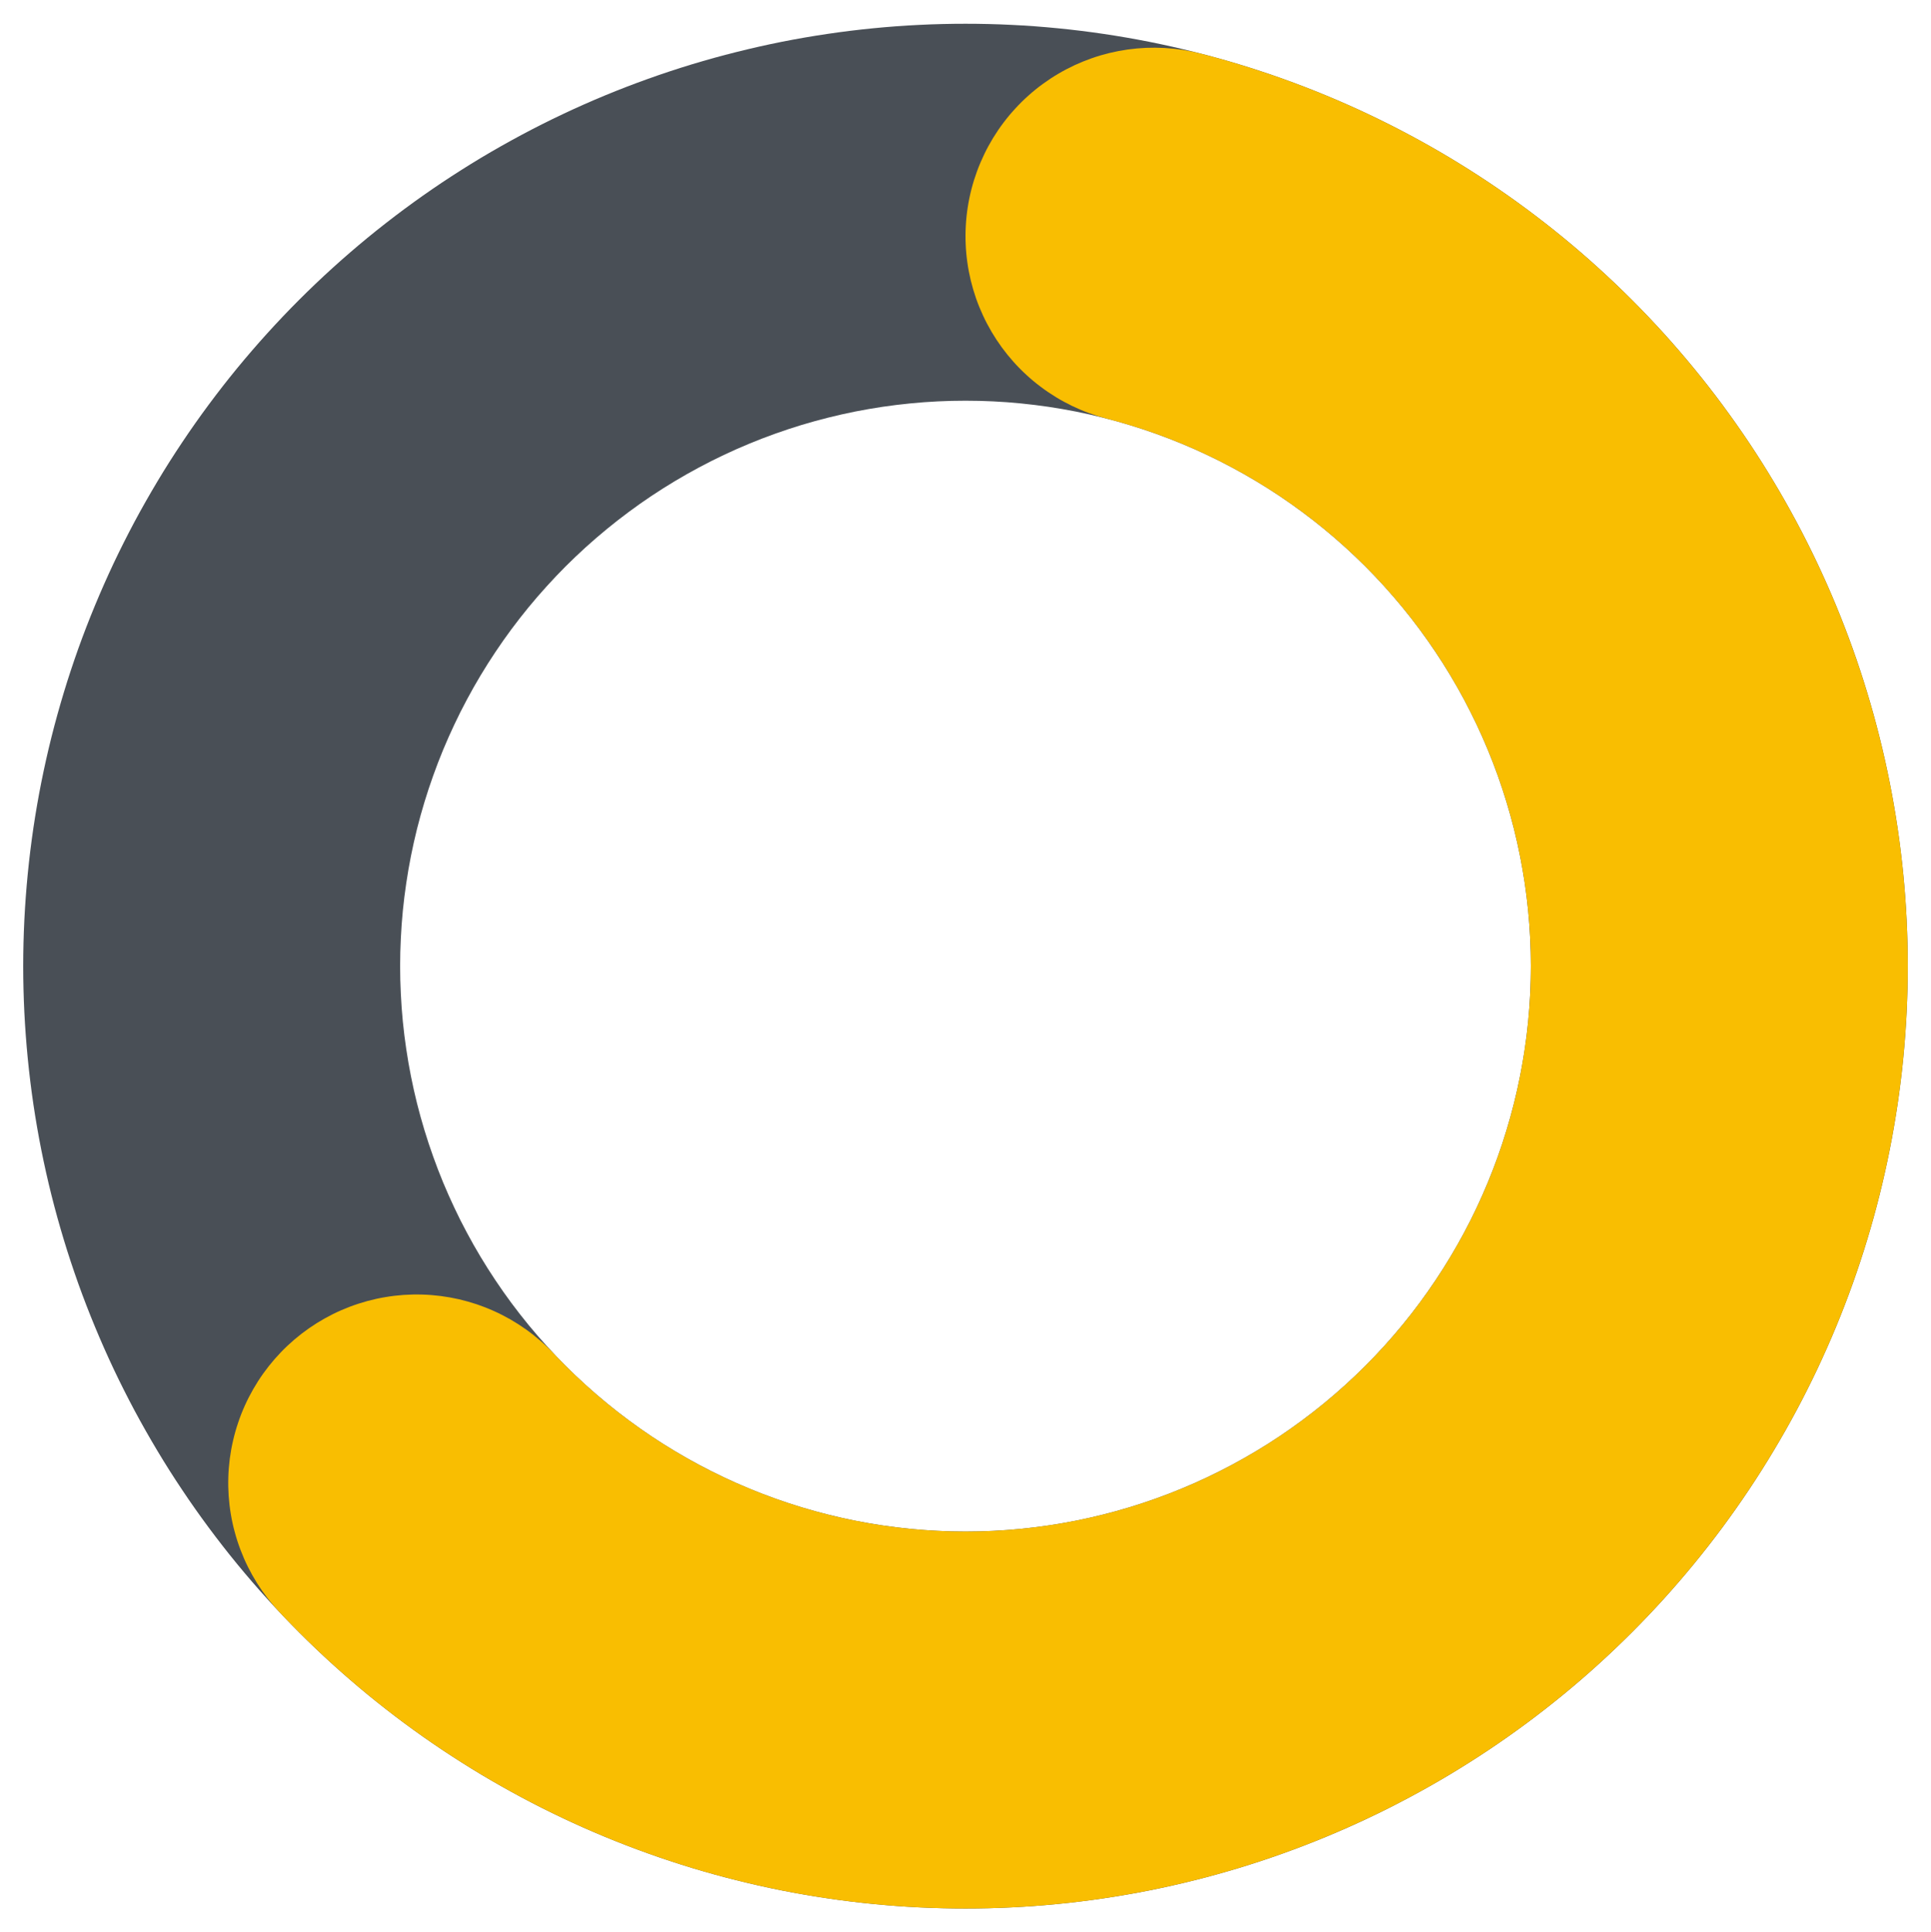 <?xml version="1.0" encoding="UTF-8"?>
<svg xmlns="http://www.w3.org/2000/svg" xmlns:xlink="http://www.w3.org/1999/xlink" width="224.88pt" height="225pt" viewBox="0 0 224.88 225" version="1.2">
<g id="surface1">
<path style=" stroke:none;fill-rule:nonzero;fill:rgb(28.629%,30.98%,33.73%);fill-opacity:1;" d="M 112.441 2.766 C 114.234 2.766 116.031 2.809 117.824 2.898 C 119.617 2.984 121.41 3.117 123.195 3.293 C 124.984 3.469 126.766 3.688 128.543 3.953 C 130.316 4.215 132.086 4.523 133.848 4.871 C 135.609 5.223 137.363 5.617 139.105 6.055 C 140.844 6.488 142.574 6.969 144.293 7.488 C 146.012 8.012 147.719 8.574 149.41 9.18 C 151.102 9.785 152.773 10.43 154.434 11.117 C 156.094 11.805 157.734 12.531 159.359 13.301 C 160.98 14.066 162.586 14.875 164.168 15.723 C 165.754 16.57 167.316 17.453 168.855 18.375 C 170.395 19.301 171.914 20.262 173.406 21.258 C 174.898 22.258 176.367 23.289 177.809 24.359 C 179.25 25.43 180.668 26.535 182.055 27.672 C 183.445 28.812 184.805 29.984 186.133 31.191 C 187.465 32.398 188.766 33.637 190.035 34.906 C 191.305 36.176 192.543 37.477 193.75 38.805 C 194.953 40.137 196.129 41.496 197.266 42.883 C 198.406 44.273 199.512 45.688 200.582 47.129 C 201.648 48.574 202.684 50.039 203.684 51.535 C 204.68 53.027 205.641 54.543 206.562 56.086 C 207.488 57.625 208.371 59.188 209.219 60.77 C 210.066 62.355 210.871 63.957 211.641 65.582 C 212.406 67.207 213.137 68.848 213.824 70.508 C 214.508 72.164 215.156 73.84 215.762 75.531 C 216.367 77.223 216.93 78.926 217.449 80.645 C 217.973 82.363 218.449 84.094 218.887 85.836 C 219.324 87.578 219.715 89.332 220.066 91.09 C 220.418 92.852 220.723 94.621 220.988 96.398 C 221.25 98.176 221.473 99.957 221.648 101.742 C 221.824 103.531 221.957 105.32 222.043 107.117 C 222.133 108.91 222.176 110.703 222.176 112.5 C 222.176 114.297 222.133 116.09 222.043 117.883 C 221.957 119.68 221.824 121.469 221.648 123.258 C 221.473 125.043 221.25 126.824 220.988 128.602 C 220.723 130.379 220.418 132.148 220.066 133.91 C 219.715 135.668 219.324 137.422 218.887 139.164 C 218.449 140.906 217.973 142.637 217.449 144.355 C 216.93 146.074 216.367 147.777 215.762 149.469 C 215.156 151.16 214.508 152.836 213.824 154.492 C 213.137 156.152 212.406 157.793 211.641 159.418 C 210.871 161.043 210.066 162.645 209.219 164.23 C 208.371 165.812 207.488 167.375 206.562 168.914 C 205.641 170.457 204.68 171.973 203.684 173.465 C 202.684 174.961 201.648 176.426 200.582 177.871 C 199.512 179.312 198.406 180.727 197.266 182.117 C 196.129 183.504 194.953 184.863 193.75 186.195 C 192.543 187.523 191.305 188.824 190.035 190.094 C 188.766 191.363 187.465 192.602 186.133 193.809 C 184.805 195.016 183.445 196.188 182.055 197.328 C 180.668 198.465 179.25 199.57 177.809 200.641 C 176.367 201.711 174.898 202.742 173.406 203.742 C 171.914 204.738 170.395 205.699 168.855 206.625 C 167.316 207.547 165.754 208.43 164.168 209.277 C 162.586 210.125 160.98 210.934 159.359 211.699 C 157.734 212.469 156.094 213.195 154.434 213.883 C 152.773 214.57 151.102 215.215 149.41 215.82 C 147.719 216.426 146.012 216.988 144.293 217.512 C 142.574 218.031 140.844 218.512 139.105 218.945 C 137.363 219.383 135.609 219.777 133.848 220.129 C 132.086 220.477 130.316 220.785 128.543 221.047 C 126.766 221.312 124.984 221.531 123.195 221.707 C 121.41 221.883 119.617 222.016 117.824 222.102 C 116.031 222.191 114.234 222.234 112.441 222.234 C 110.645 222.234 108.848 222.191 107.055 222.102 C 105.262 222.016 103.473 221.883 101.684 221.707 C 99.898 221.531 98.113 221.312 96.34 221.047 C 94.562 220.785 92.793 220.477 91.031 220.129 C 89.27 219.777 87.52 219.383 85.777 218.945 C 84.035 218.512 82.305 218.031 80.586 217.512 C 78.867 216.988 77.16 216.426 75.473 215.82 C 73.781 215.215 72.105 214.57 70.445 213.883 C 68.785 213.195 67.145 212.469 65.523 211.699 C 63.898 210.934 62.293 210.125 60.711 209.277 C 59.129 208.43 57.566 207.547 56.023 206.625 C 54.484 205.699 52.969 204.738 51.473 203.742 C 49.98 202.742 48.512 201.711 47.07 200.641 C 45.629 199.57 44.211 198.465 42.824 197.328 C 41.438 196.188 40.078 195.016 38.746 193.809 C 37.414 192.602 36.113 191.363 34.844 190.094 C 33.574 188.824 32.336 187.523 31.133 186.195 C 29.926 184.863 28.754 183.504 27.613 182.117 C 26.473 180.727 25.371 179.312 24.301 177.871 C 23.23 176.426 22.195 174.961 21.199 173.465 C 20.199 171.973 19.238 170.457 18.316 168.914 C 17.395 167.375 16.508 165.812 15.66 164.23 C 14.816 162.645 14.008 161.043 13.238 159.418 C 12.473 157.793 11.746 156.152 11.059 154.492 C 10.371 152.836 9.723 151.16 9.117 149.469 C 8.516 147.777 7.949 146.074 7.43 144.355 C 6.91 142.637 6.43 140.906 5.992 139.164 C 5.555 137.422 5.164 135.668 4.812 133.91 C 4.461 132.148 4.156 130.379 3.891 128.602 C 3.629 126.824 3.41 125.043 3.234 123.258 C 3.059 121.469 2.926 119.68 2.836 117.883 C 2.75 116.09 2.703 114.297 2.703 112.5 C 2.703 110.703 2.75 108.91 2.836 107.117 C 2.926 105.32 3.059 103.531 3.234 101.742 C 3.41 99.957 3.629 98.176 3.891 96.398 C 4.156 94.621 4.461 92.852 4.812 91.09 C 5.164 89.332 5.555 87.578 5.992 85.836 C 6.43 84.094 6.91 82.363 7.43 80.645 C 7.949 78.926 8.516 77.223 9.117 75.531 C 9.723 73.84 10.371 72.164 11.059 70.508 C 11.746 68.848 12.473 67.207 13.238 65.582 C 14.008 63.957 14.816 62.355 15.66 60.77 C 16.508 59.188 17.395 57.625 18.316 56.086 C 19.238 54.543 20.199 53.027 21.199 51.535 C 22.195 50.039 23.23 48.574 24.301 47.129 C 25.371 45.688 26.473 44.273 27.613 42.883 C 28.754 41.496 29.926 40.137 31.133 38.805 C 32.336 37.477 33.574 36.176 34.844 34.906 C 36.113 33.637 37.414 32.398 38.746 31.191 C 40.078 29.984 41.438 28.812 42.824 27.672 C 44.211 26.535 45.629 25.43 47.07 24.359 C 48.512 23.289 49.98 22.258 51.473 21.258 C 52.969 20.262 54.484 19.301 56.023 18.375 C 57.566 17.453 59.129 16.57 60.711 15.723 C 62.293 14.875 63.898 14.066 65.523 13.301 C 67.145 12.531 68.785 11.805 70.445 11.117 C 72.105 10.43 73.781 9.785 75.473 9.18 C 77.16 8.574 78.867 8.012 80.586 7.488 C 82.305 6.969 84.035 6.488 85.777 6.055 C 87.52 5.617 89.27 5.223 91.031 4.871 C 92.793 4.523 94.562 4.215 96.34 3.953 C 98.113 3.688 99.898 3.469 101.684 3.293 C 103.473 3.117 105.262 2.984 107.055 2.898 C 108.848 2.809 110.645 2.766 112.441 2.766 L 112.441 46.66 C 111.363 46.66 110.285 46.684 109.211 46.738 C 108.133 46.789 107.059 46.871 105.988 46.977 C 104.914 47.082 103.844 47.215 102.777 47.371 C 101.715 47.531 100.652 47.715 99.594 47.922 C 98.539 48.133 97.488 48.371 96.441 48.633 C 95.398 48.895 94.359 49.18 93.328 49.492 C 92.297 49.805 91.273 50.145 90.258 50.508 C 89.242 50.871 88.238 51.258 87.242 51.672 C 86.246 52.082 85.262 52.52 84.289 52.98 C 83.316 53.441 82.352 53.926 81.402 54.434 C 80.453 54.941 79.516 55.473 78.59 56.027 C 77.668 56.578 76.758 57.156 75.859 57.754 C 74.965 58.355 74.082 58.973 73.219 59.617 C 72.352 60.258 71.504 60.922 70.672 61.605 C 69.836 62.289 69.023 62.992 68.223 63.715 C 67.426 64.438 66.645 65.18 65.883 65.941 C 65.121 66.703 64.379 67.484 63.656 68.285 C 62.93 69.082 62.227 69.898 61.543 70.73 C 60.859 71.562 60.199 72.414 59.555 73.277 C 58.914 74.145 58.293 75.023 57.695 75.922 C 57.098 76.816 56.52 77.727 55.965 78.652 C 55.41 79.574 54.883 80.512 54.375 81.461 C 53.863 82.414 53.379 83.375 52.922 84.348 C 52.461 85.324 52.023 86.309 51.609 87.305 C 51.199 88.301 50.809 89.305 50.449 90.32 C 50.086 91.332 49.746 92.355 49.434 93.387 C 49.121 94.418 48.832 95.457 48.57 96.5 C 48.309 97.547 48.074 98.598 47.863 99.656 C 47.652 100.711 47.469 101.773 47.312 102.84 C 47.152 103.906 47.02 104.973 46.914 106.047 C 46.809 107.117 46.73 108.191 46.68 109.27 C 46.625 110.344 46.598 111.422 46.598 112.5 C 46.598 113.578 46.625 114.656 46.68 115.73 C 46.73 116.809 46.809 117.883 46.914 118.953 C 47.02 120.027 47.152 121.094 47.312 122.16 C 47.469 123.227 47.652 124.289 47.863 125.344 C 48.074 126.402 48.309 127.453 48.57 128.5 C 48.832 129.543 49.121 130.582 49.434 131.613 C 49.746 132.645 50.086 133.668 50.449 134.68 C 50.809 135.695 51.199 136.699 51.609 137.695 C 52.023 138.691 52.461 139.676 52.922 140.652 C 53.379 141.625 53.863 142.586 54.375 143.539 C 54.883 144.488 55.41 145.426 55.965 146.348 C 56.52 147.273 57.098 148.184 57.695 149.078 C 58.293 149.977 58.914 150.855 59.555 151.723 C 60.199 152.586 60.859 153.438 61.543 154.27 C 62.227 155.102 62.93 155.918 63.656 156.715 C 64.379 157.516 65.121 158.297 65.883 159.059 C 66.645 159.82 67.426 160.562 68.223 161.285 C 69.023 162.008 69.836 162.711 70.672 163.395 C 71.504 164.078 72.352 164.742 73.219 165.383 C 74.082 166.027 74.965 166.645 75.859 167.246 C 76.758 167.844 77.668 168.422 78.59 168.973 C 79.516 169.527 80.453 170.059 81.402 170.566 C 82.352 171.074 83.316 171.559 84.289 172.02 C 85.262 172.48 86.25 172.918 87.242 173.328 C 88.238 173.742 89.242 174.129 90.258 174.492 C 91.273 174.855 92.297 175.195 93.328 175.508 C 94.359 175.82 95.398 176.105 96.441 176.367 C 97.488 176.629 98.539 176.867 99.594 177.078 C 100.652 177.285 101.715 177.469 102.777 177.629 C 103.844 177.785 104.914 177.918 105.988 178.023 C 107.059 178.129 108.133 178.211 109.211 178.262 C 110.285 178.316 111.363 178.34 112.441 178.34 C 113.516 178.34 114.594 178.316 115.672 178.262 C 116.746 178.211 117.82 178.129 118.895 178.023 C 119.965 177.918 121.035 177.785 122.102 177.629 C 123.168 177.469 124.227 177.285 125.285 177.078 C 126.344 176.867 127.395 176.629 128.438 176.367 C 129.484 176.105 130.523 175.82 131.551 175.508 C 132.582 175.195 133.605 174.855 134.621 174.492 C 135.637 174.129 136.641 173.742 137.637 173.328 C 138.633 172.918 139.617 172.48 140.59 172.02 C 141.566 171.559 142.527 171.074 143.477 170.566 C 144.426 170.059 145.363 169.527 146.289 168.973 C 147.215 168.422 148.125 167.844 149.02 167.246 C 149.914 166.645 150.797 166.027 151.66 165.383 C 152.527 164.742 153.375 164.078 154.211 163.395 C 155.043 162.711 155.859 162.008 156.656 161.285 C 157.453 160.562 158.234 159.82 158.996 159.059 C 159.758 158.297 160.5 157.516 161.227 156.715 C 161.949 155.918 162.652 155.102 163.336 154.27 C 164.02 153.438 164.684 152.586 165.324 151.723 C 165.965 150.855 166.586 149.977 167.184 149.078 C 167.785 148.184 168.359 147.273 168.914 146.348 C 169.469 145.426 170 144.488 170.508 143.539 C 171.016 142.586 171.5 141.625 171.961 140.652 C 172.422 139.676 172.855 138.691 173.27 137.695 C 173.684 136.699 174.07 135.695 174.434 134.68 C 174.797 133.668 175.133 132.645 175.445 131.613 C 175.758 130.582 176.047 129.543 176.309 128.5 C 176.57 127.453 176.805 126.402 177.016 125.344 C 177.227 124.289 177.41 123.227 177.57 122.16 C 177.727 121.094 177.859 120.027 177.965 118.953 C 178.07 117.883 178.148 116.809 178.203 115.73 C 178.254 114.656 178.281 113.578 178.281 112.5 C 178.281 111.422 178.254 110.344 178.203 109.27 C 178.148 108.191 178.07 107.117 177.965 106.047 C 177.859 104.973 177.727 103.906 177.57 102.84 C 177.41 101.773 177.227 100.711 177.016 99.656 C 176.805 98.598 176.57 97.547 176.309 96.5 C 176.047 95.457 175.758 94.418 175.445 93.387 C 175.133 92.355 174.797 91.332 174.434 90.32 C 174.07 89.305 173.684 88.301 173.27 87.305 C 172.855 86.309 172.422 85.324 171.961 84.348 C 171.5 83.375 171.016 82.414 170.508 81.461 C 170 80.512 169.469 79.574 168.914 78.652 C 168.359 77.727 167.785 76.816 167.184 75.922 C 166.586 75.023 165.965 74.145 165.324 73.277 C 164.684 72.414 164.02 71.562 163.336 70.73 C 162.652 69.898 161.949 69.082 161.227 68.285 C 160.5 67.484 159.758 66.703 158.996 65.941 C 158.234 65.18 157.453 64.438 156.656 63.715 C 155.859 62.992 155.043 62.289 154.211 61.605 C 153.375 60.922 152.527 60.258 151.66 59.617 C 150.797 58.973 149.914 58.355 149.02 57.754 C 148.125 57.156 147.215 56.578 146.289 56.027 C 145.363 55.473 144.426 54.941 143.477 54.434 C 142.527 53.926 141.566 53.441 140.59 52.98 C 139.617 52.52 138.633 52.082 137.637 51.672 C 136.641 51.258 135.637 50.871 134.621 50.508 C 133.605 50.145 132.582 49.805 131.551 49.492 C 130.523 49.18 129.484 48.895 128.438 48.633 C 127.395 48.371 126.344 48.133 125.285 47.922 C 124.227 47.715 123.168 47.531 122.102 47.371 C 121.035 47.215 119.965 47.082 118.895 46.977 C 117.82 46.871 116.746 46.789 115.672 46.738 C 114.594 46.684 113.516 46.66 112.441 46.66 Z M 112.441 2.766 "/>
<path style=" stroke:none;fill-rule:nonzero;fill:rgb(97.649%,74.509%,0.78%);fill-opacity:1;" d="M 139.875 6.25 C 141.926 6.777 143.957 7.367 145.973 8.016 C 147.992 8.66 149.988 9.367 151.961 10.129 C 153.938 10.891 155.891 11.711 157.82 12.586 C 159.746 13.461 161.648 14.395 163.523 15.379 C 165.398 16.363 167.242 17.402 169.055 18.496 C 170.871 19.59 172.648 20.734 174.398 21.93 C 176.145 23.125 177.859 24.371 179.535 25.664 C 181.211 26.961 182.848 28.301 184.445 29.691 C 186.043 31.082 187.598 32.516 189.113 33.996 C 190.629 35.477 192.102 36.996 193.527 38.562 C 194.953 40.129 196.336 41.734 197.668 43.379 C 199.004 45.023 200.289 46.703 201.523 48.422 C 202.762 50.145 203.949 51.895 205.082 53.684 C 206.219 55.473 207.301 57.293 208.328 59.141 C 209.359 60.992 210.336 62.871 211.254 64.777 C 212.176 66.684 213.043 68.617 213.852 70.574 C 214.66 72.531 215.41 74.512 216.105 76.512 C 216.801 78.512 217.438 80.531 218.016 82.57 C 218.594 84.605 219.109 86.66 219.57 88.727 C 220.027 90.793 220.426 92.871 220.766 94.965 C 221.105 97.055 221.383 99.152 221.598 101.258 C 221.816 103.367 221.973 105.477 222.066 107.594 C 222.16 109.707 222.195 111.824 222.168 113.941 C 222.137 116.059 222.051 118.176 221.898 120.289 C 221.75 122.398 221.539 124.508 221.266 126.605 C 220.992 128.707 220.66 130.797 220.266 132.879 C 219.875 134.961 219.422 137.027 218.906 139.082 C 218.395 141.137 217.824 143.176 217.191 145.195 C 216.559 147.219 215.871 149.219 215.125 151.199 C 214.379 153.184 213.574 155.141 212.715 157.078 C 211.855 159.012 210.938 160.922 209.969 162.801 C 208.996 164.684 207.973 166.539 206.895 168.359 C 205.816 170.184 204.688 171.973 203.504 173.73 C 202.324 175.488 201.09 177.211 199.809 178.895 C 198.527 180.582 197.199 182.23 195.824 183.84 C 194.445 185.449 193.023 187.016 191.555 188.543 C 190.09 190.07 188.578 191.555 187.023 192.992 C 185.473 194.434 183.879 195.824 182.242 197.172 C 180.609 198.52 178.938 199.816 177.227 201.07 C 175.52 202.32 173.773 203.52 171.996 204.668 C 170.219 205.816 168.406 206.914 166.566 207.961 C 164.723 209.004 162.852 209.992 160.953 210.93 C 159.051 211.867 157.129 212.746 155.176 213.57 C 153.227 214.398 151.254 215.164 149.258 215.875 C 147.262 216.586 145.25 217.238 143.215 217.832 C 141.184 218.426 139.137 218.961 137.07 219.434 C 135.008 219.91 132.934 220.324 130.844 220.68 C 128.758 221.035 126.66 221.332 124.555 221.566 C 122.449 221.797 120.34 221.973 118.227 222.082 C 116.109 222.195 113.996 222.246 111.879 222.234 C 109.758 222.223 107.645 222.152 105.531 222.02 C 103.418 221.883 101.309 221.691 99.207 221.434 C 97.105 221.18 95.012 220.863 92.926 220.488 C 90.844 220.109 88.77 219.672 86.711 219.176 C 84.652 218.68 82.609 218.125 80.586 217.512 C 78.559 216.895 76.551 216.223 74.562 215.492 C 72.574 214.762 70.609 213.973 68.668 213.129 C 66.727 212.285 64.812 211.383 62.922 210.426 C 61.031 209.473 59.172 208.461 57.34 207.398 C 55.508 206.336 53.707 205.219 51.941 204.051 C 50.176 202.883 48.441 201.668 46.746 200.398 C 45.051 199.133 43.391 197.816 41.773 196.453 C 40.152 195.086 38.57 193.68 37.035 192.223 C 35.496 190.77 34 189.27 32.547 187.727 C 32.055 187.203 31.59 186.656 31.148 186.09 C 30.711 185.52 30.301 184.93 29.918 184.32 C 29.539 183.711 29.188 183.086 28.867 182.441 C 28.547 181.797 28.262 181.141 28.008 180.469 C 27.75 179.797 27.531 179.113 27.344 178.418 C 27.152 177.727 27 177.023 26.883 176.316 C 26.762 175.605 26.68 174.895 26.629 174.176 C 26.582 173.457 26.566 172.742 26.59 172.023 C 26.609 171.305 26.668 170.59 26.758 169.875 C 26.852 169.164 26.977 168.457 27.141 167.754 C 27.301 167.055 27.496 166.363 27.727 165.684 C 27.953 165 28.215 164.332 28.512 163.676 C 28.805 163.023 29.133 162.383 29.492 161.758 C 29.848 161.137 30.234 160.531 30.652 159.945 C 31.07 159.359 31.516 158.797 31.988 158.254 C 32.461 157.715 32.957 157.195 33.48 156.703 C 34.004 156.211 34.551 155.746 35.121 155.305 C 35.688 154.867 36.277 154.457 36.887 154.074 C 37.496 153.695 38.125 153.344 38.766 153.023 C 39.41 152.703 40.07 152.418 40.742 152.16 C 41.414 151.906 42.098 151.688 42.789 151.496 C 43.484 151.309 44.184 151.156 44.895 151.039 C 45.602 150.918 46.316 150.836 47.031 150.785 C 47.75 150.738 48.469 150.723 49.188 150.746 C 49.906 150.766 50.621 150.824 51.332 150.914 C 52.047 151.008 52.754 151.133 53.453 151.293 C 54.152 151.457 54.844 151.652 55.527 151.879 C 56.207 152.109 56.875 152.371 57.531 152.668 C 58.188 152.961 58.824 153.289 59.449 153.645 C 60.074 154.004 60.676 154.391 61.262 154.809 C 61.848 155.227 62.41 155.672 62.953 156.145 C 63.496 156.613 64.012 157.113 64.504 157.637 C 65.375 158.562 66.273 159.461 67.195 160.332 C 68.121 161.207 69.066 162.051 70.039 162.871 C 71.012 163.688 72.008 164.48 73.023 165.238 C 74.043 166 75.082 166.73 76.141 167.43 C 77.199 168.133 78.281 168.801 79.379 169.438 C 80.477 170.078 81.594 170.684 82.727 171.258 C 83.863 171.828 85.012 172.371 86.176 172.875 C 87.344 173.383 88.52 173.855 89.715 174.297 C 90.906 174.734 92.109 175.137 93.328 175.508 C 94.543 175.875 95.77 176.207 97.004 176.508 C 98.238 176.805 99.48 177.066 100.73 177.293 C 101.98 177.52 103.238 177.707 104.5 177.859 C 105.762 178.016 107.027 178.129 108.293 178.211 C 109.562 178.289 110.832 178.336 112.102 178.34 C 113.371 178.348 114.645 178.316 115.91 178.25 C 117.18 178.184 118.445 178.078 119.711 177.938 C 120.973 177.797 122.23 177.621 123.484 177.41 C 124.734 177.195 125.98 176.945 127.219 176.66 C 128.457 176.375 129.688 176.055 130.906 175.699 C 132.125 175.344 133.336 174.949 134.531 174.523 C 135.727 174.098 136.91 173.637 138.082 173.145 C 139.254 172.648 140.406 172.121 141.547 171.559 C 142.688 170.996 143.809 170.402 144.914 169.773 C 146.02 169.148 147.105 168.492 148.172 167.801 C 149.242 167.109 150.289 166.391 151.312 165.641 C 152.34 164.891 153.34 164.113 154.32 163.305 C 155.301 162.496 156.258 161.66 157.191 160.797 C 158.121 159.934 159.027 159.043 159.91 158.125 C 160.789 157.211 161.645 156.27 162.469 155.305 C 163.297 154.336 164.094 153.348 164.863 152.336 C 165.629 151.324 166.371 150.293 167.078 149.238 C 167.789 148.184 168.465 147.109 169.113 146.016 C 169.758 144.922 170.375 143.812 170.957 142.68 C 171.539 141.551 172.09 140.406 172.605 139.246 C 173.121 138.086 173.602 136.91 174.051 135.719 C 174.5 134.531 174.914 133.332 175.289 132.117 C 175.668 130.906 176.012 129.684 176.32 128.449 C 176.629 127.215 176.898 125.977 177.137 124.727 C 177.371 123.477 177.57 122.223 177.734 120.965 C 177.898 119.703 178.023 118.441 178.117 117.172 C 178.207 115.906 178.258 114.637 178.277 113.367 C 178.293 112.094 178.273 110.824 178.215 109.555 C 178.16 108.285 178.066 107.02 177.934 105.754 C 177.805 104.492 177.637 103.23 177.434 101.977 C 177.23 100.723 176.992 99.477 176.719 98.234 C 176.441 96.996 176.133 95.762 175.785 94.543 C 175.438 93.32 175.055 92.105 174.641 90.906 C 174.223 89.707 173.773 88.52 173.285 87.344 C 172.801 86.172 172.281 85.012 171.73 83.867 C 171.176 82.723 170.59 81.594 169.973 80.484 C 169.355 79.375 168.707 78.285 168.027 77.211 C 167.344 76.137 166.633 75.086 165.891 74.055 C 165.148 73.023 164.379 72.012 163.578 71.027 C 162.777 70.039 161.949 69.078 161.094 68.137 C 160.238 67.199 159.355 66.285 158.445 65.398 C 157.535 64.508 156.602 63.648 155.645 62.816 C 154.684 61.98 153.703 61.176 152.695 60.398 C 151.691 59.621 150.664 58.875 149.613 58.156 C 148.566 57.441 147.496 56.754 146.41 56.098 C 145.32 55.441 144.215 54.82 143.09 54.227 C 141.965 53.637 140.824 53.078 139.668 52.551 C 138.512 52.027 137.34 51.535 136.152 51.078 C 134.969 50.621 133.77 50.195 132.562 49.809 C 131.352 49.422 130.129 49.066 128.898 48.75 C 128.203 48.57 127.52 48.355 126.844 48.109 C 126.168 47.863 125.508 47.582 124.859 47.27 C 124.211 46.957 123.582 46.617 122.969 46.242 C 122.355 45.867 121.762 45.465 121.188 45.031 C 120.613 44.602 120.059 44.141 119.531 43.652 C 119 43.168 118.496 42.656 118.02 42.121 C 117.539 41.582 117.09 41.027 116.664 40.445 C 116.242 39.863 115.848 39.266 115.48 38.645 C 115.117 38.027 114.781 37.391 114.48 36.738 C 114.176 36.086 113.906 35.422 113.668 34.742 C 113.434 34.066 113.23 33.375 113.059 32.676 C 112.891 31.98 112.754 31.273 112.656 30.562 C 112.555 29.852 112.488 29.137 112.461 28.418 C 112.43 27.699 112.434 26.98 112.477 26.262 C 112.516 25.547 112.59 24.832 112.703 24.121 C 112.812 23.41 112.957 22.707 113.137 22.012 C 113.316 21.316 113.531 20.633 113.777 19.957 C 114.023 19.281 114.305 18.621 114.617 17.973 C 114.926 17.324 115.27 16.695 115.645 16.078 C 116.02 15.465 116.422 14.871 116.855 14.297 C 117.285 13.723 117.746 13.172 118.234 12.645 C 118.719 12.113 119.23 11.609 119.766 11.133 C 120.301 10.652 120.859 10.199 121.441 9.777 C 122.023 9.352 122.621 8.957 123.242 8.594 C 123.859 8.227 124.496 7.895 125.148 7.59 C 125.801 7.289 126.465 7.02 127.145 6.781 C 127.82 6.543 128.512 6.34 129.207 6.172 C 129.906 6.004 130.613 5.867 131.324 5.766 C 132.035 5.668 132.75 5.602 133.469 5.57 C 134.188 5.543 134.906 5.547 135.621 5.586 C 136.34 5.629 137.055 5.703 137.766 5.812 C 138.477 5.926 139.18 6.07 139.875 6.25 Z M 139.875 6.25 "/>
</g>
</svg>
